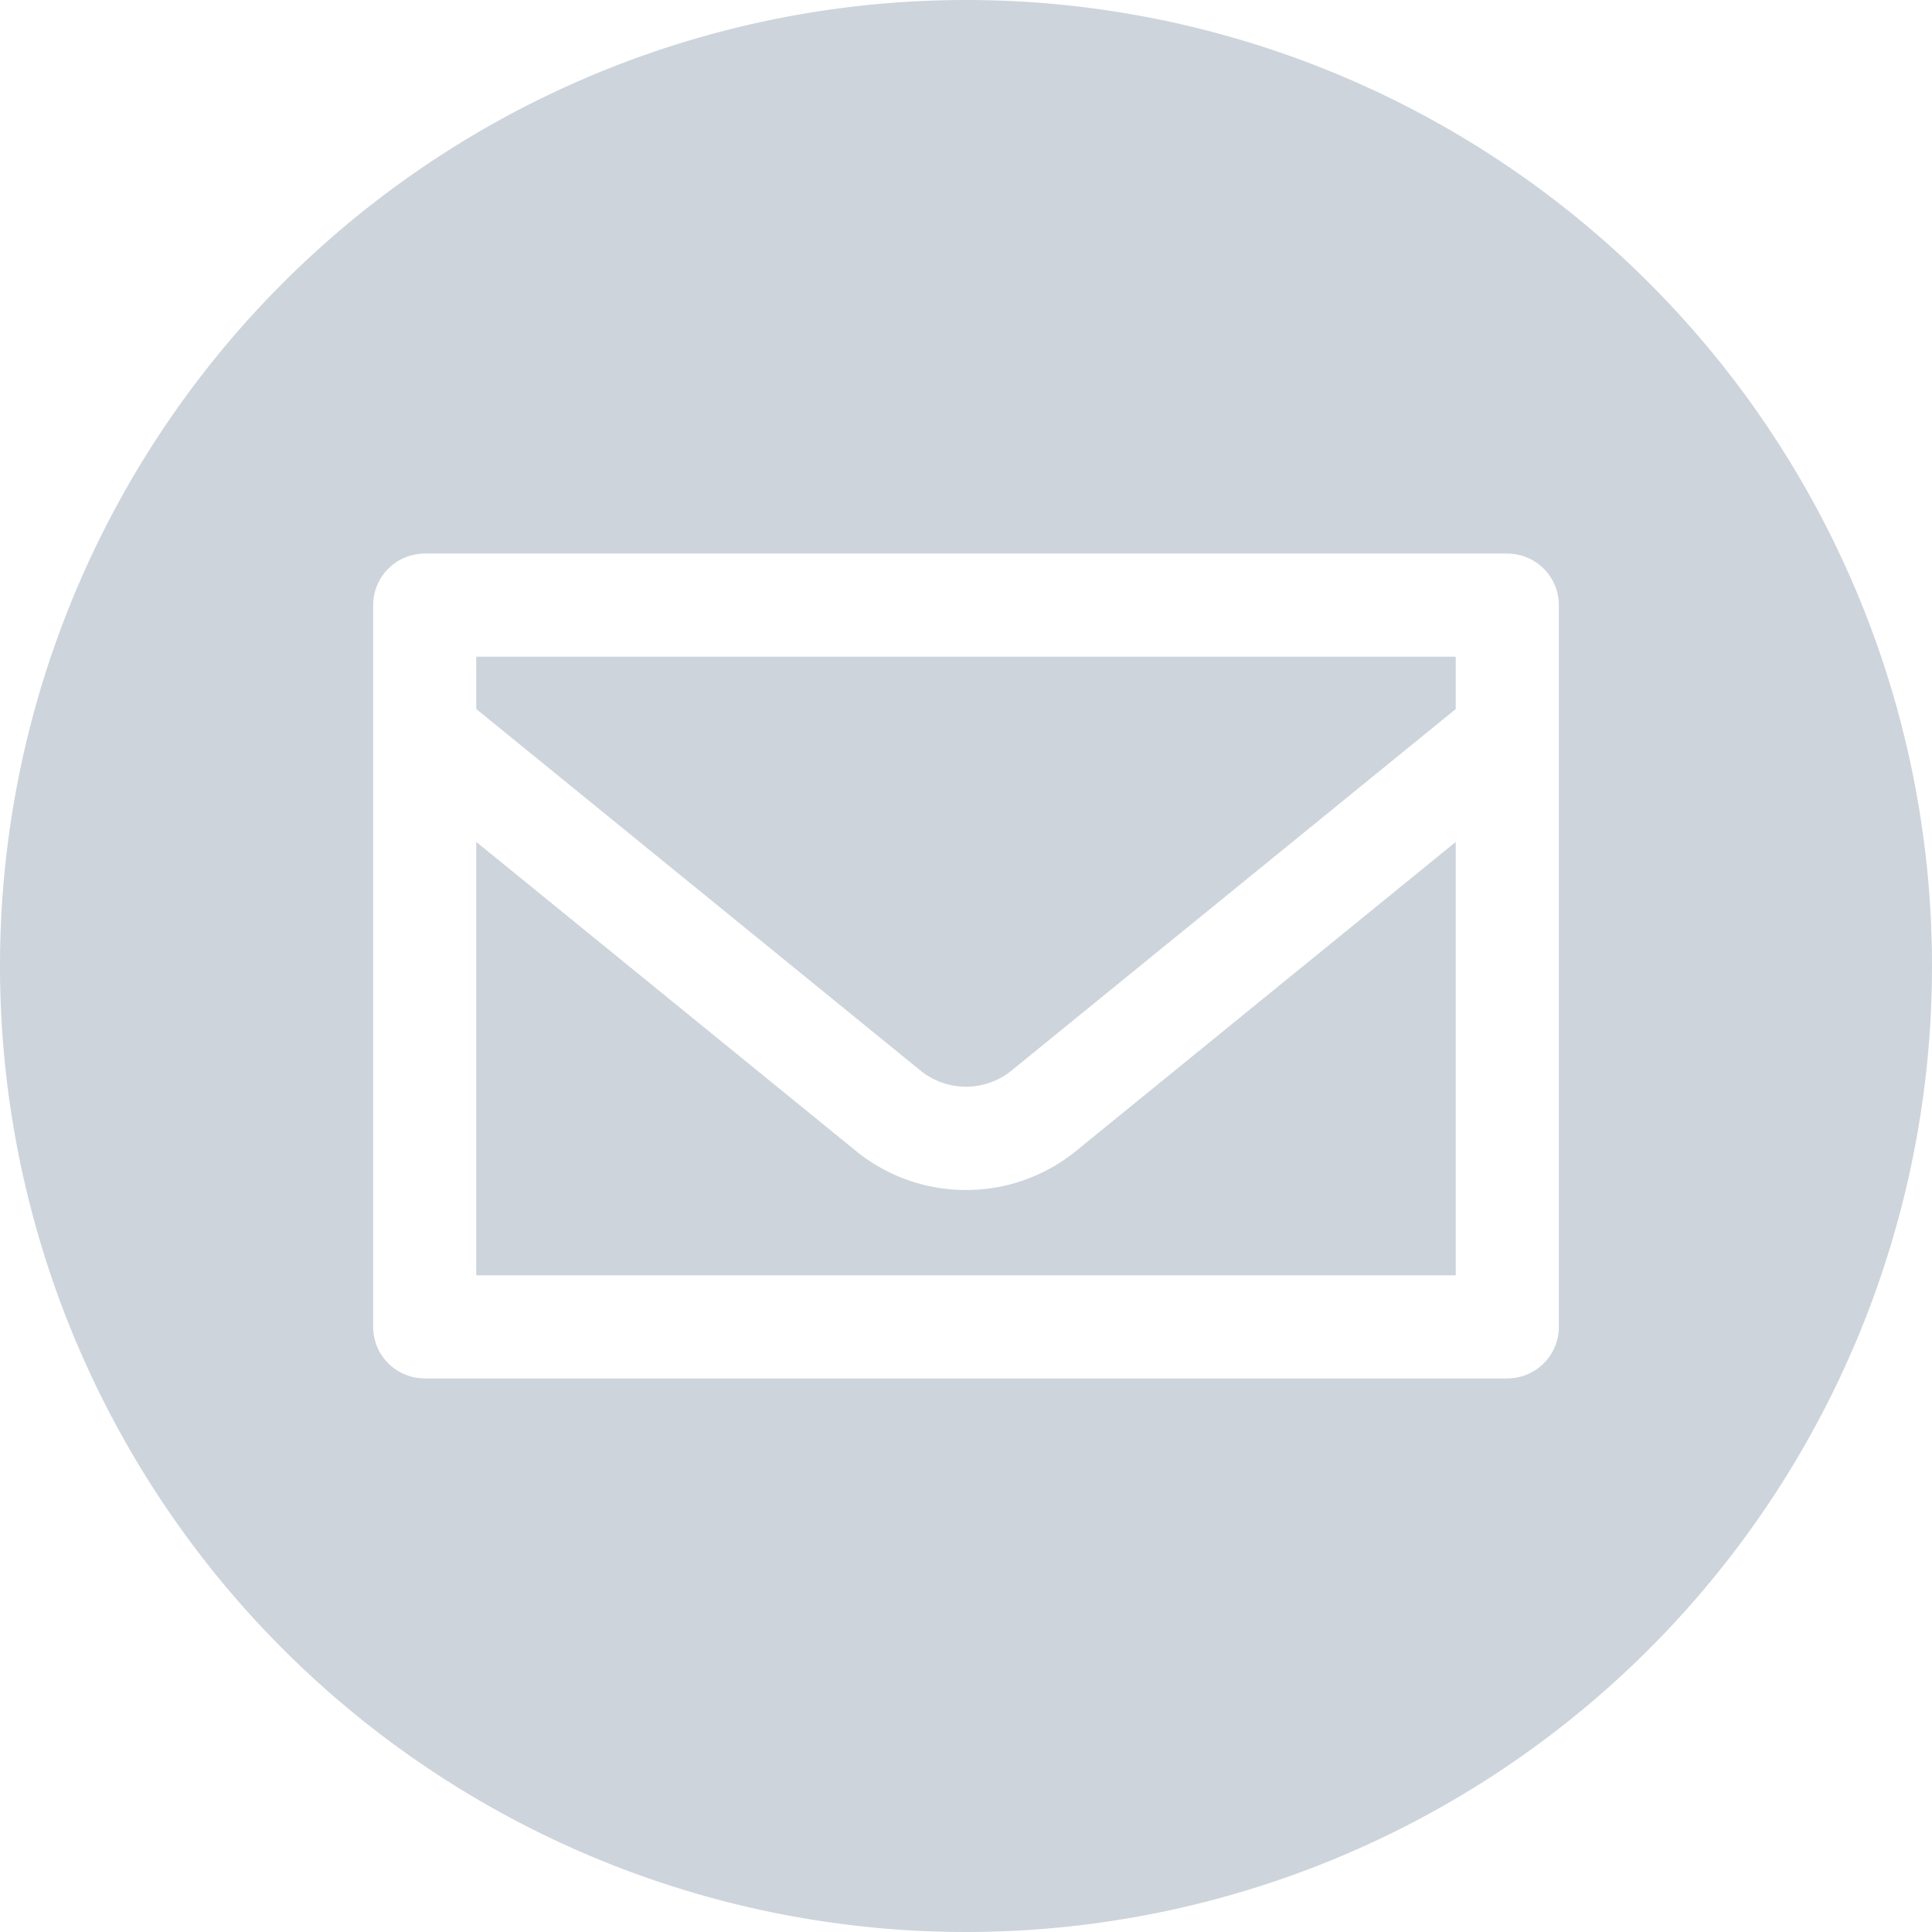 <svg xmlns="http://www.w3.org/2000/svg" viewBox="0 0 100 100"><defs><style>.a{fill:#CED4DC;}</style></defs><path class="a" d="M24.651,36.698,47.681,55.443a3.742,3.742,0,0,0,4.638,0L75.349,36.7V33.99H24.651Z"/><path class="a" d="M50,61.593a8.986,8.986,0,0,1-5.686-2.012L24.651,43.576V66.01H75.349V43.578L55.686,59.581A8.986,8.986,0,0,1,50,61.593Z"/><path class="a" d="M50,0a50,50,0,1,0,50,50A50,50,0,0,0,50,0ZM80.686,31.322V68.678a2.667,2.667,0,0,1-2.668,2.668H21.983a2.667,2.667,0,0,1-2.668-2.668V31.322a2.668,2.668,0,0,1,2.668-2.668H78.017A2.668,2.668,0,0,1,80.686,31.322Z"/></svg>